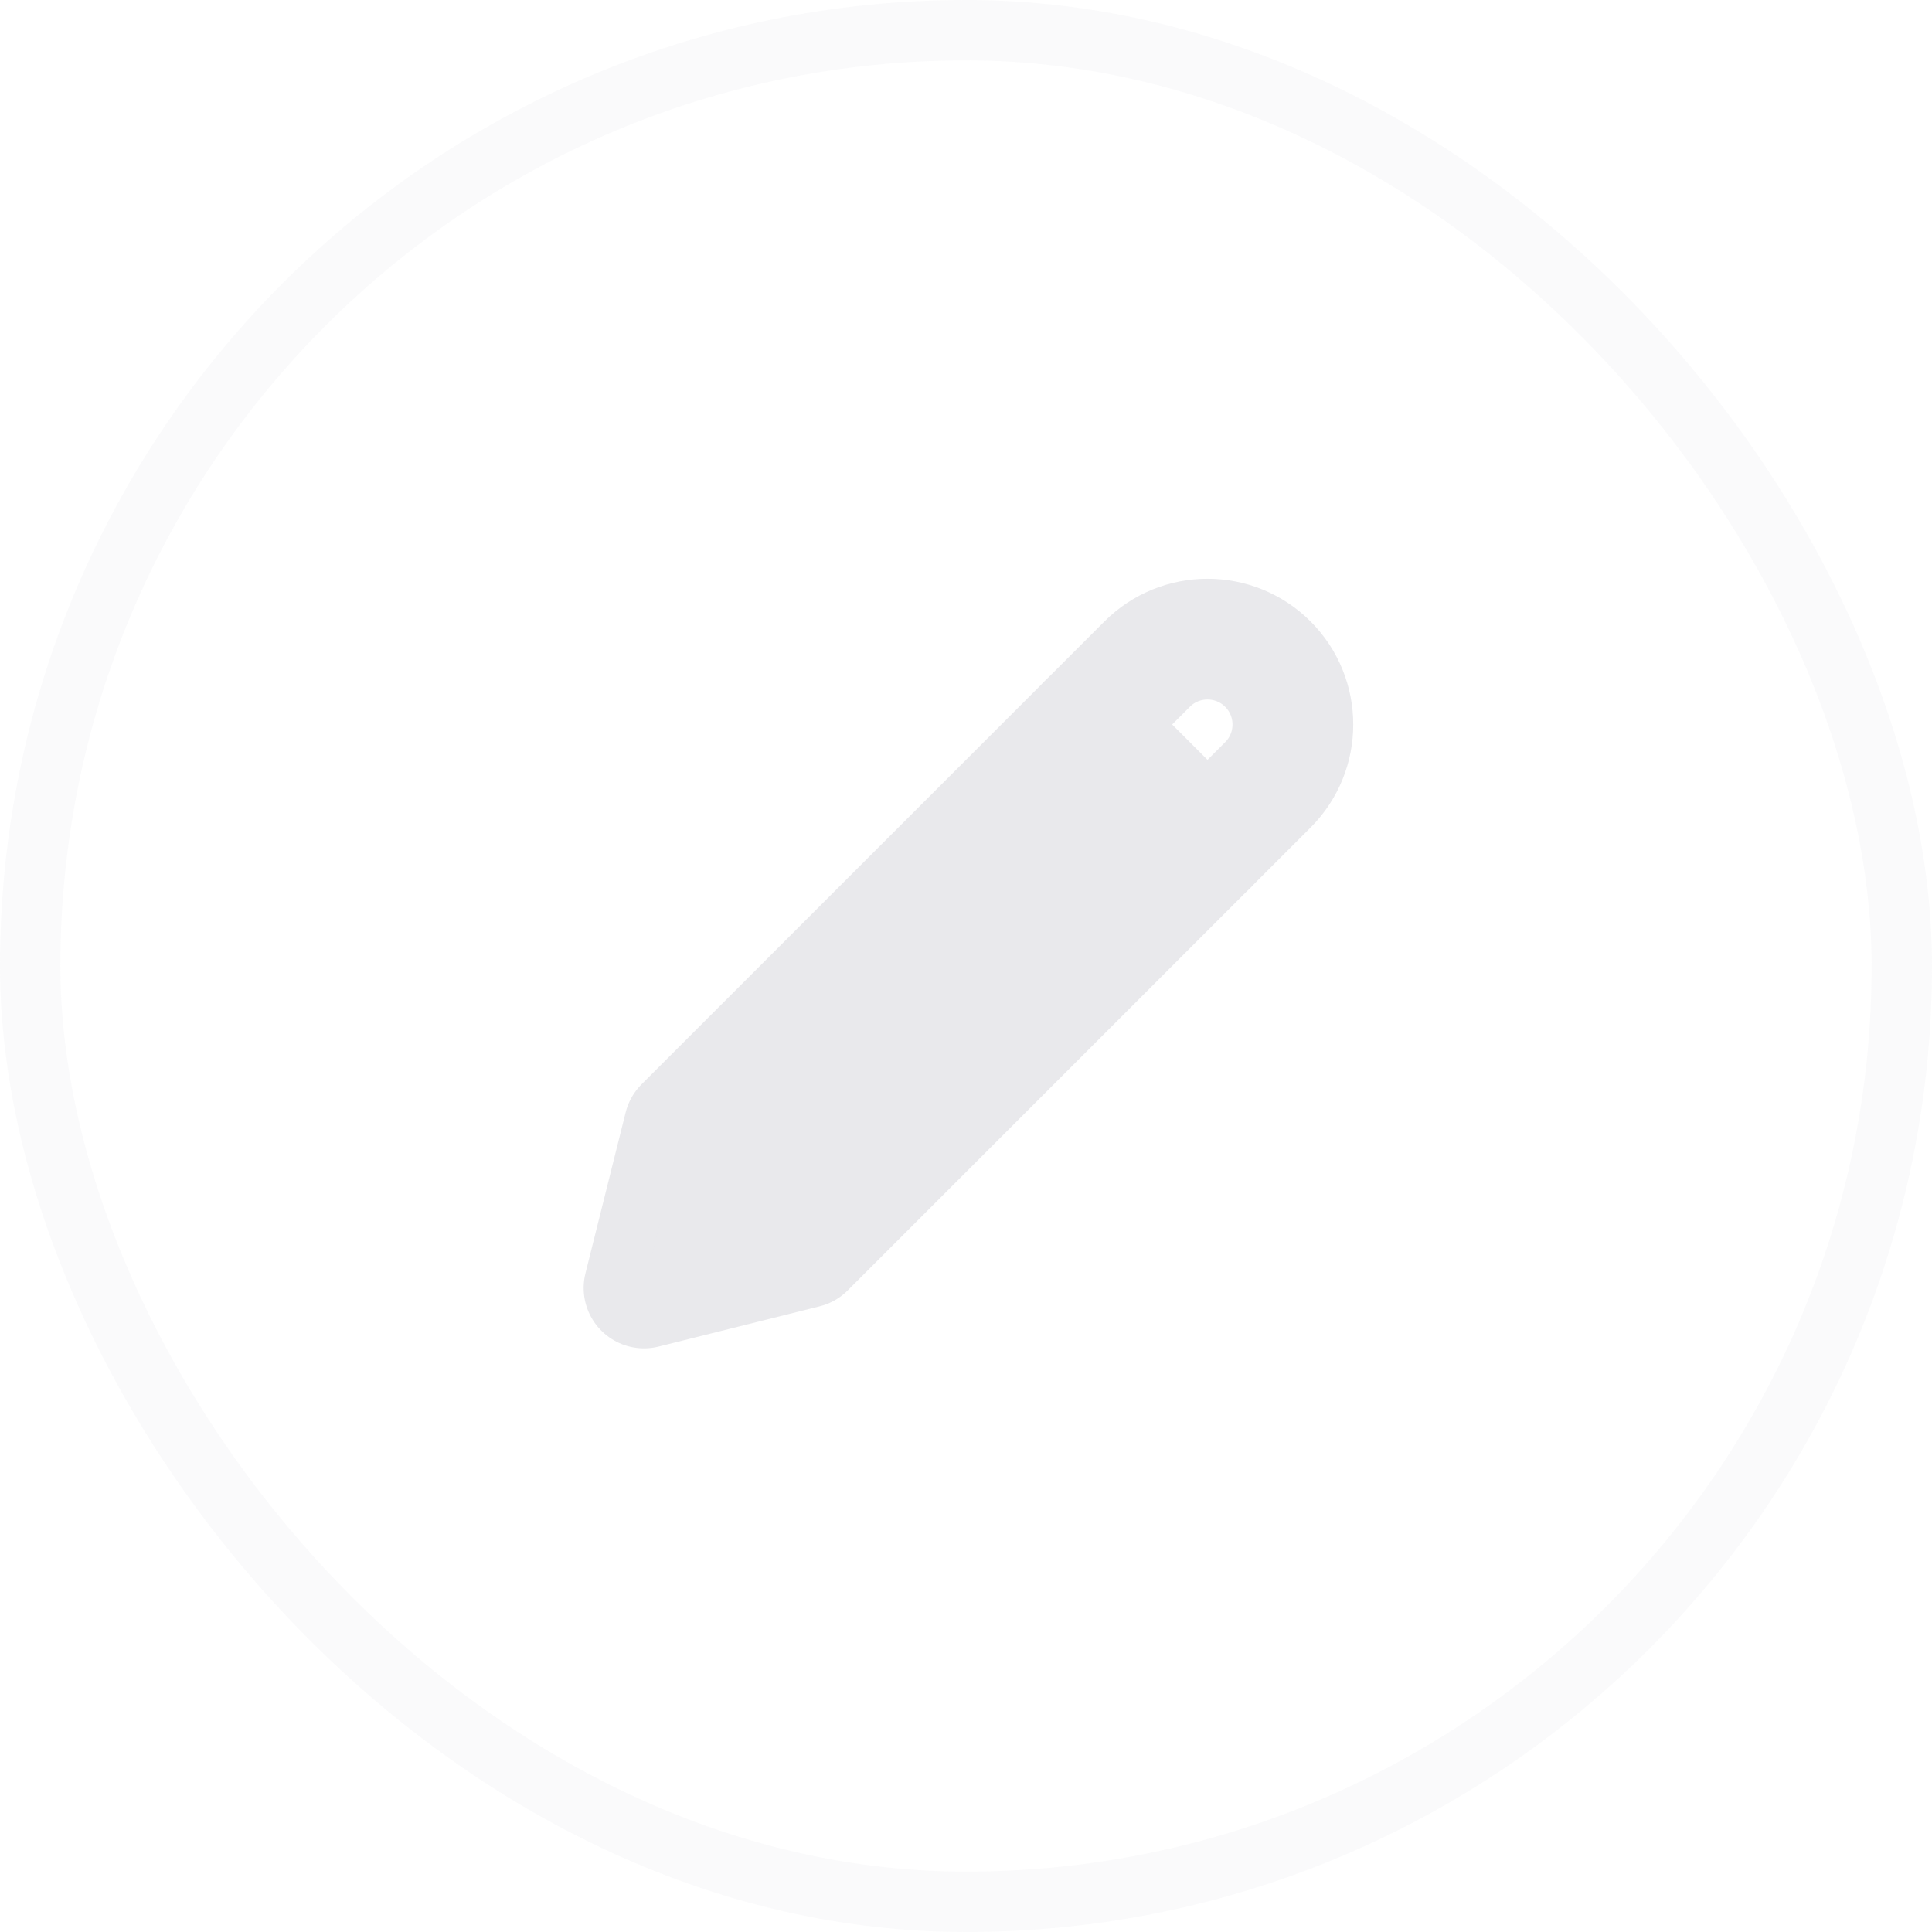 <svg width="32" height="32" viewBox="0 0 32 32" fill="none" xmlns="http://www.w3.org/2000/svg">
<rect x="0.5" y="0.5" width="31" height="31" rx="15.5" stroke="#E9E9EC" stroke-opacity="0.2"/>
<path d="M11.333 18.667L10.667 21.333L13.333 20.667L21 13C21.552 12.448 21.552 11.552 21 11C20.448 10.448 19.552 10.448 19 11L11.333 18.667Z" stroke="#E9E9EC" stroke-width="2" stroke-linecap="round" stroke-linejoin="round"/>
<path d="M11.333 18.667L10.667 21.333L13.333 20.667L20 14L18 12L11.333 18.667Z" fill="#E9E9EC"/>
<path d="M18 12L20 14" stroke="#E9E9EC" stroke-width="2" stroke-linecap="round" stroke-linejoin="round"/>
</svg>
